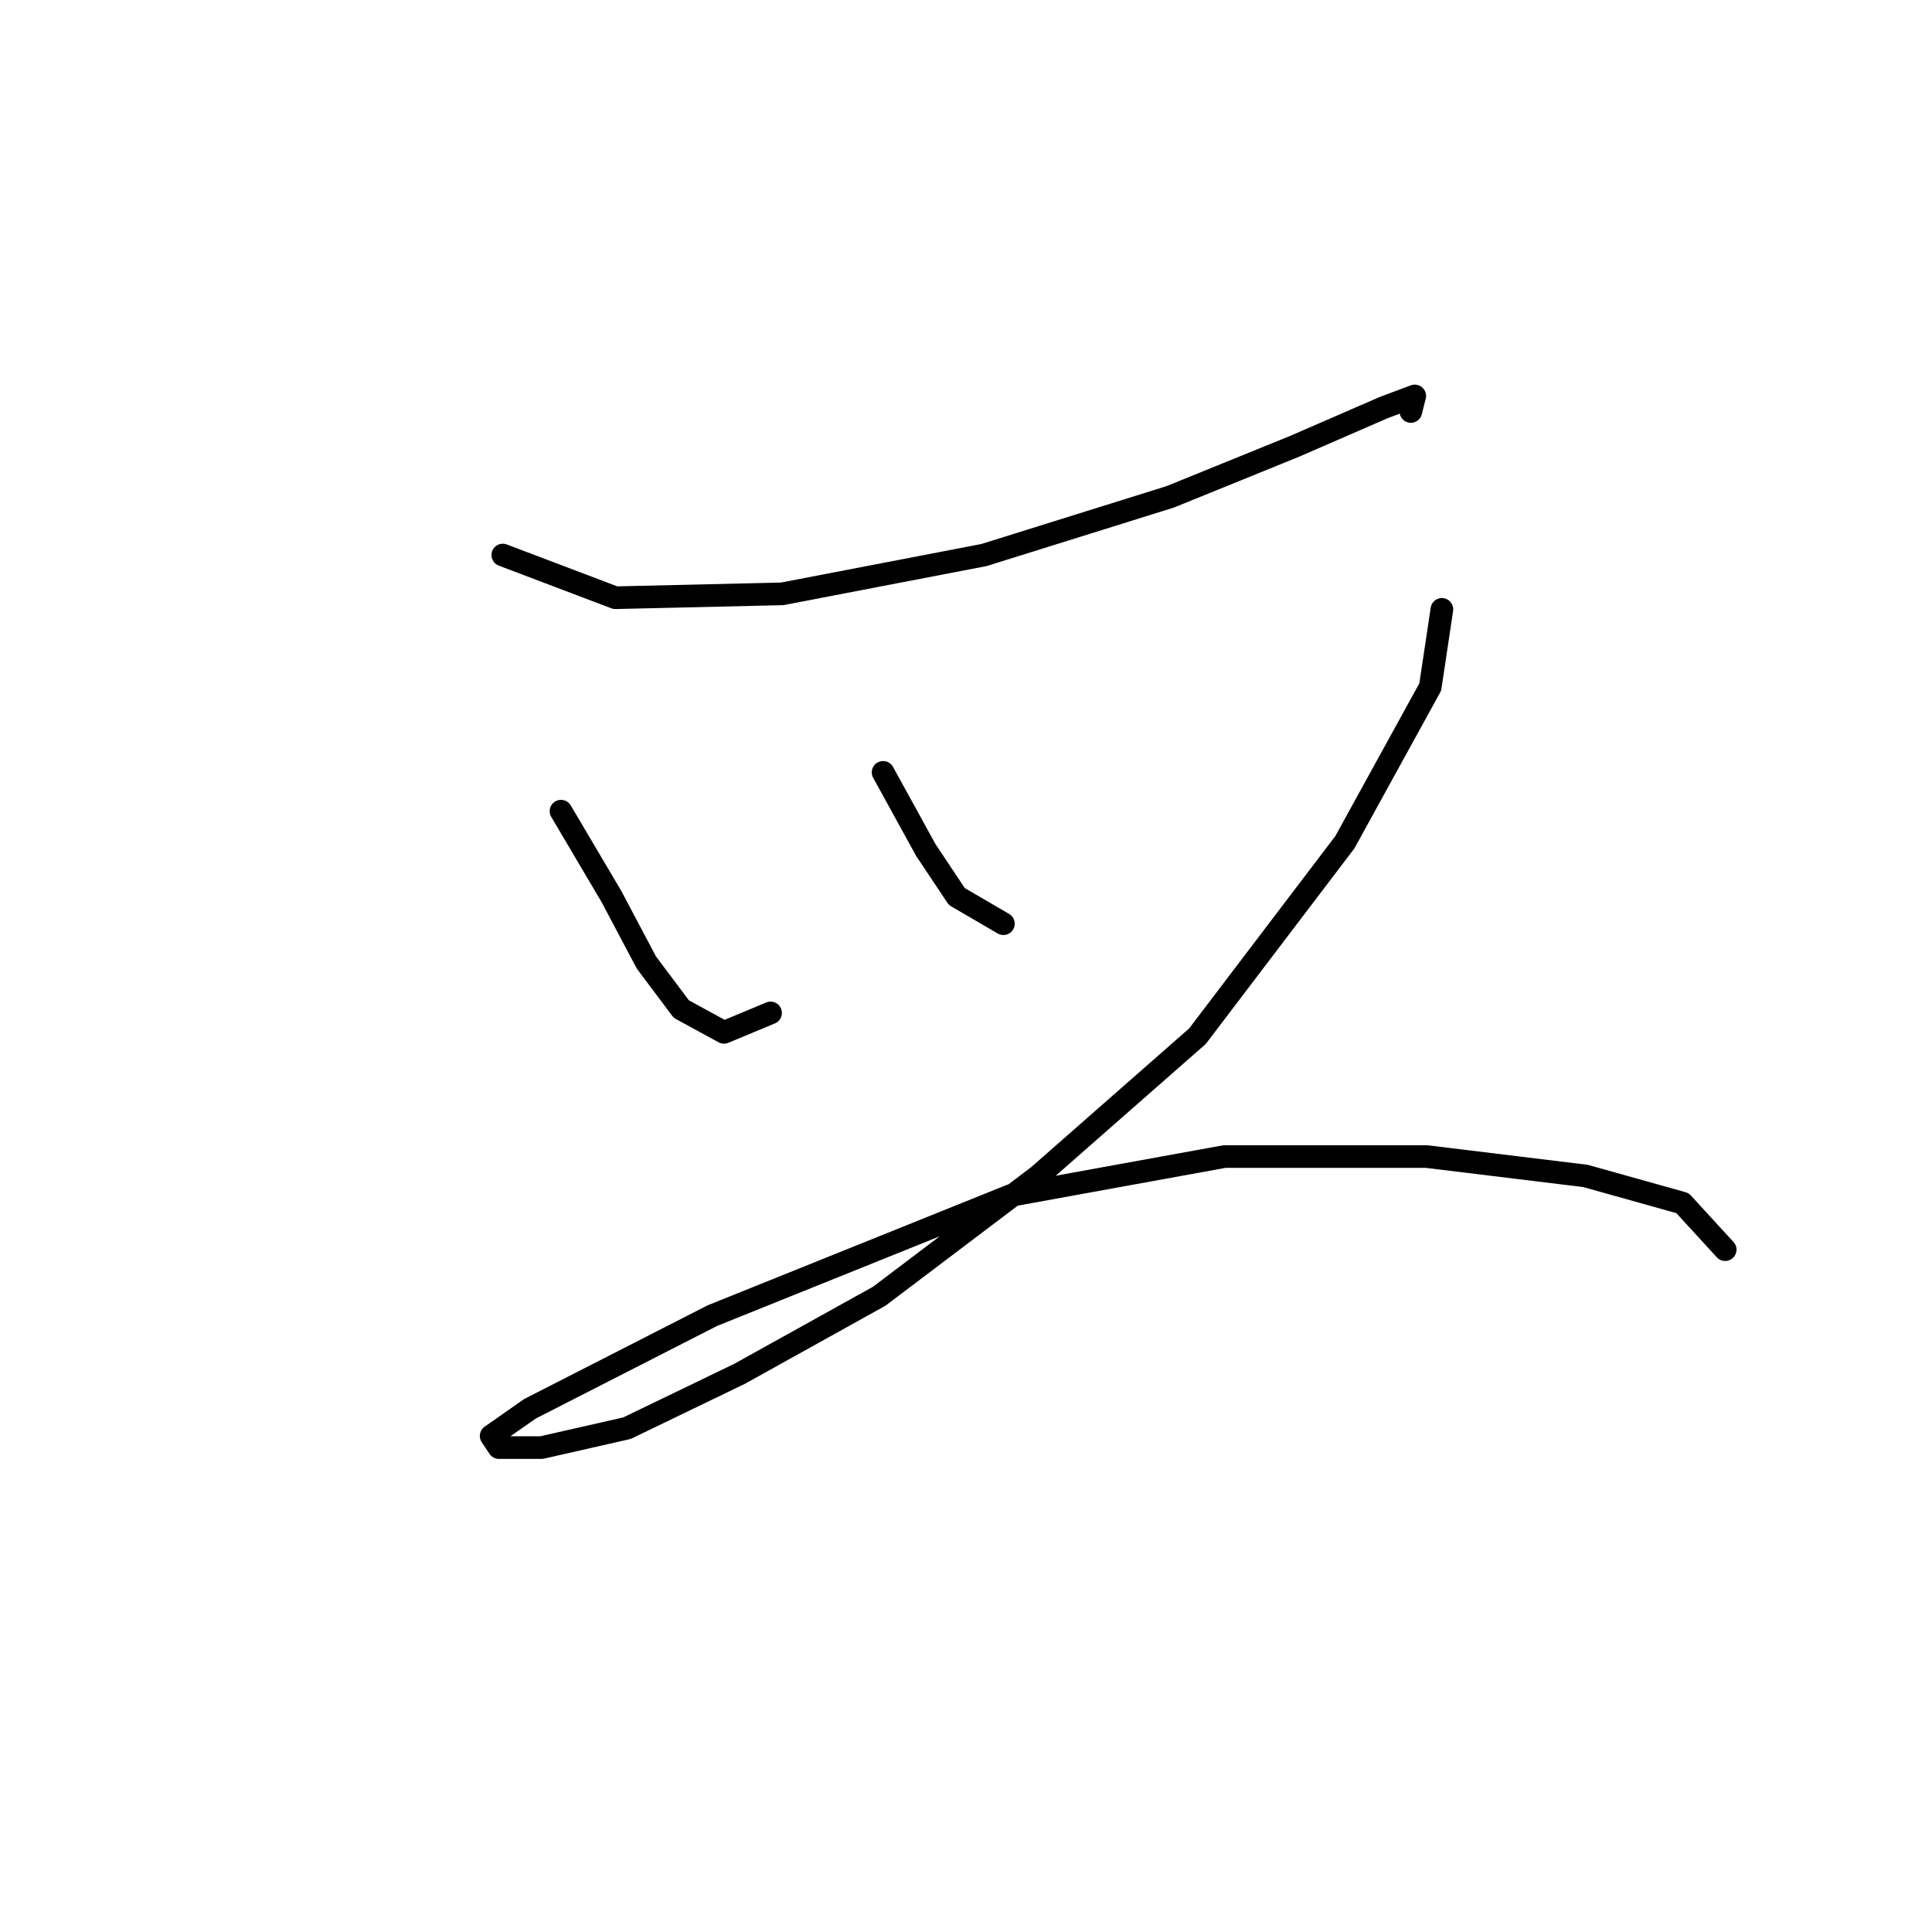 <?xml version="1.0" standalone="no"?>
    <svg width="256" height="256" xmlns="http://www.w3.org/2000/svg" version="1.1">
    <polyline stroke="black" stroke-width="3" stroke-linecap="round" fill="transparent" stroke-linejoin="round" points="66.623 73.546 81.535 79.202 103.646 78.688 130.384 73.546 155.065 65.833 171.52 59.149 183.346 54.007 187.46 52.464 186.946 54.521 186.946 54.521 " />
        <polyline stroke="black" stroke-width="3" stroke-linecap="round" fill="transparent" stroke-linejoin="round" points="74.336 107.483 81.021 118.796 85.649 127.537 90.276 133.707 95.933 136.792 102.103 134.221 102.103 134.221 " />
        <polyline stroke="black" stroke-width="3" stroke-linecap="round" fill="transparent" stroke-linejoin="round" points="117.015 102.341 122.671 112.625 126.784 118.796 132.955 122.395 132.955 122.395 " />
        <polyline stroke="black" stroke-width="3" stroke-linecap="round" fill="transparent" stroke-linejoin="round" points="191.059 80.745 189.517 91.029 178.204 111.597 158.665 137.307 137.583 155.818 116.501 171.758 97.989 182.042 83.078 189.241 71.765 191.812 66.109 191.812 65.081 190.269 70.223 186.67 94.39 174.329 133.983 158.389 162.264 153.247 189.002 153.247 210.084 155.818 222.939 159.417 228.596 165.588 228.596 165.588 " />
        </svg>